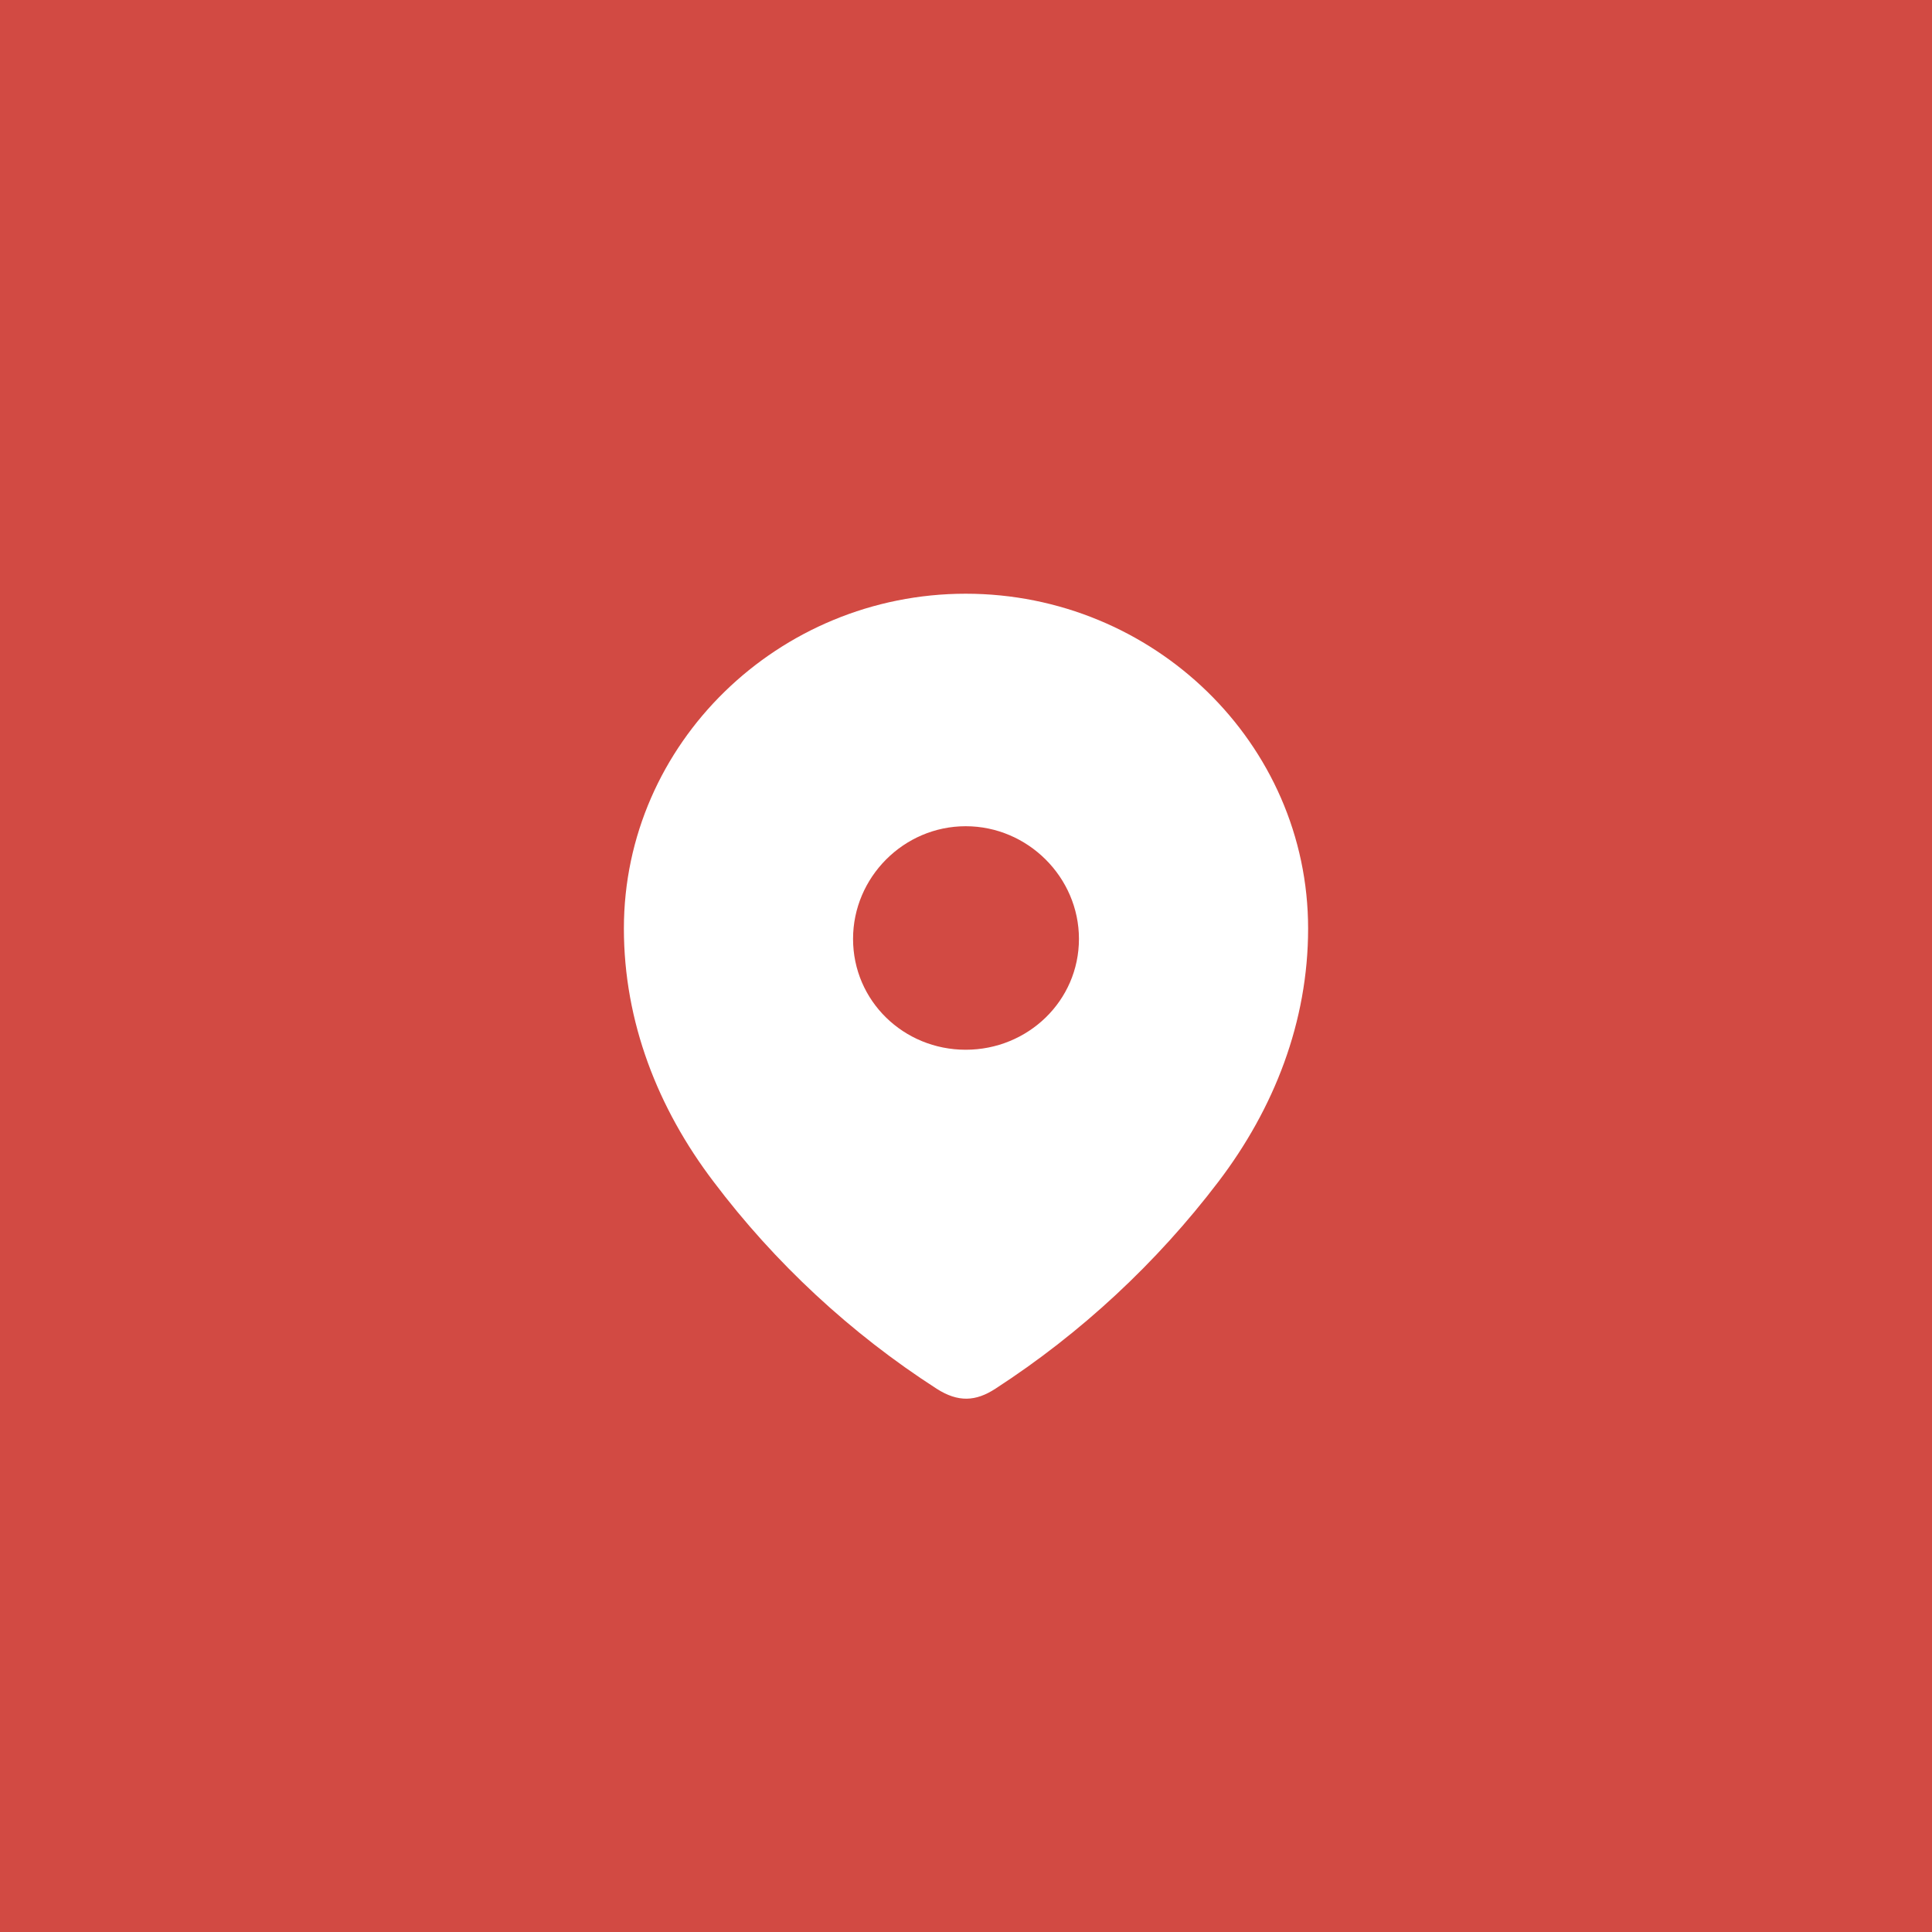 <svg width="26" height="26" viewBox="0 0 26 26" fill="none" xmlns="http://www.w3.org/2000/svg">
<rect width="26" height="26" fill="#D24A43"/>
<path fill-rule="evenodd" clip-rule="evenodd" d="M8.396 12.495C8.396 10.004 10.478 7.99 12.996 7.99C15.522 7.99 17.604 10.004 17.604 12.495C17.604 13.751 17.148 14.916 16.396 15.904C15.567 16.994 14.545 17.944 13.395 18.689C13.131 18.861 12.894 18.874 12.605 18.689C11.448 17.944 10.426 16.994 9.604 15.904C8.852 14.916 8.396 13.751 8.396 12.495ZM11.48 12.635C11.48 13.47 12.161 14.127 12.996 14.127C13.832 14.127 14.52 13.47 14.52 12.635C14.52 11.807 13.832 11.119 12.996 11.119C12.161 11.119 11.48 11.807 11.48 12.635Z" fill="white"/>
</svg>
